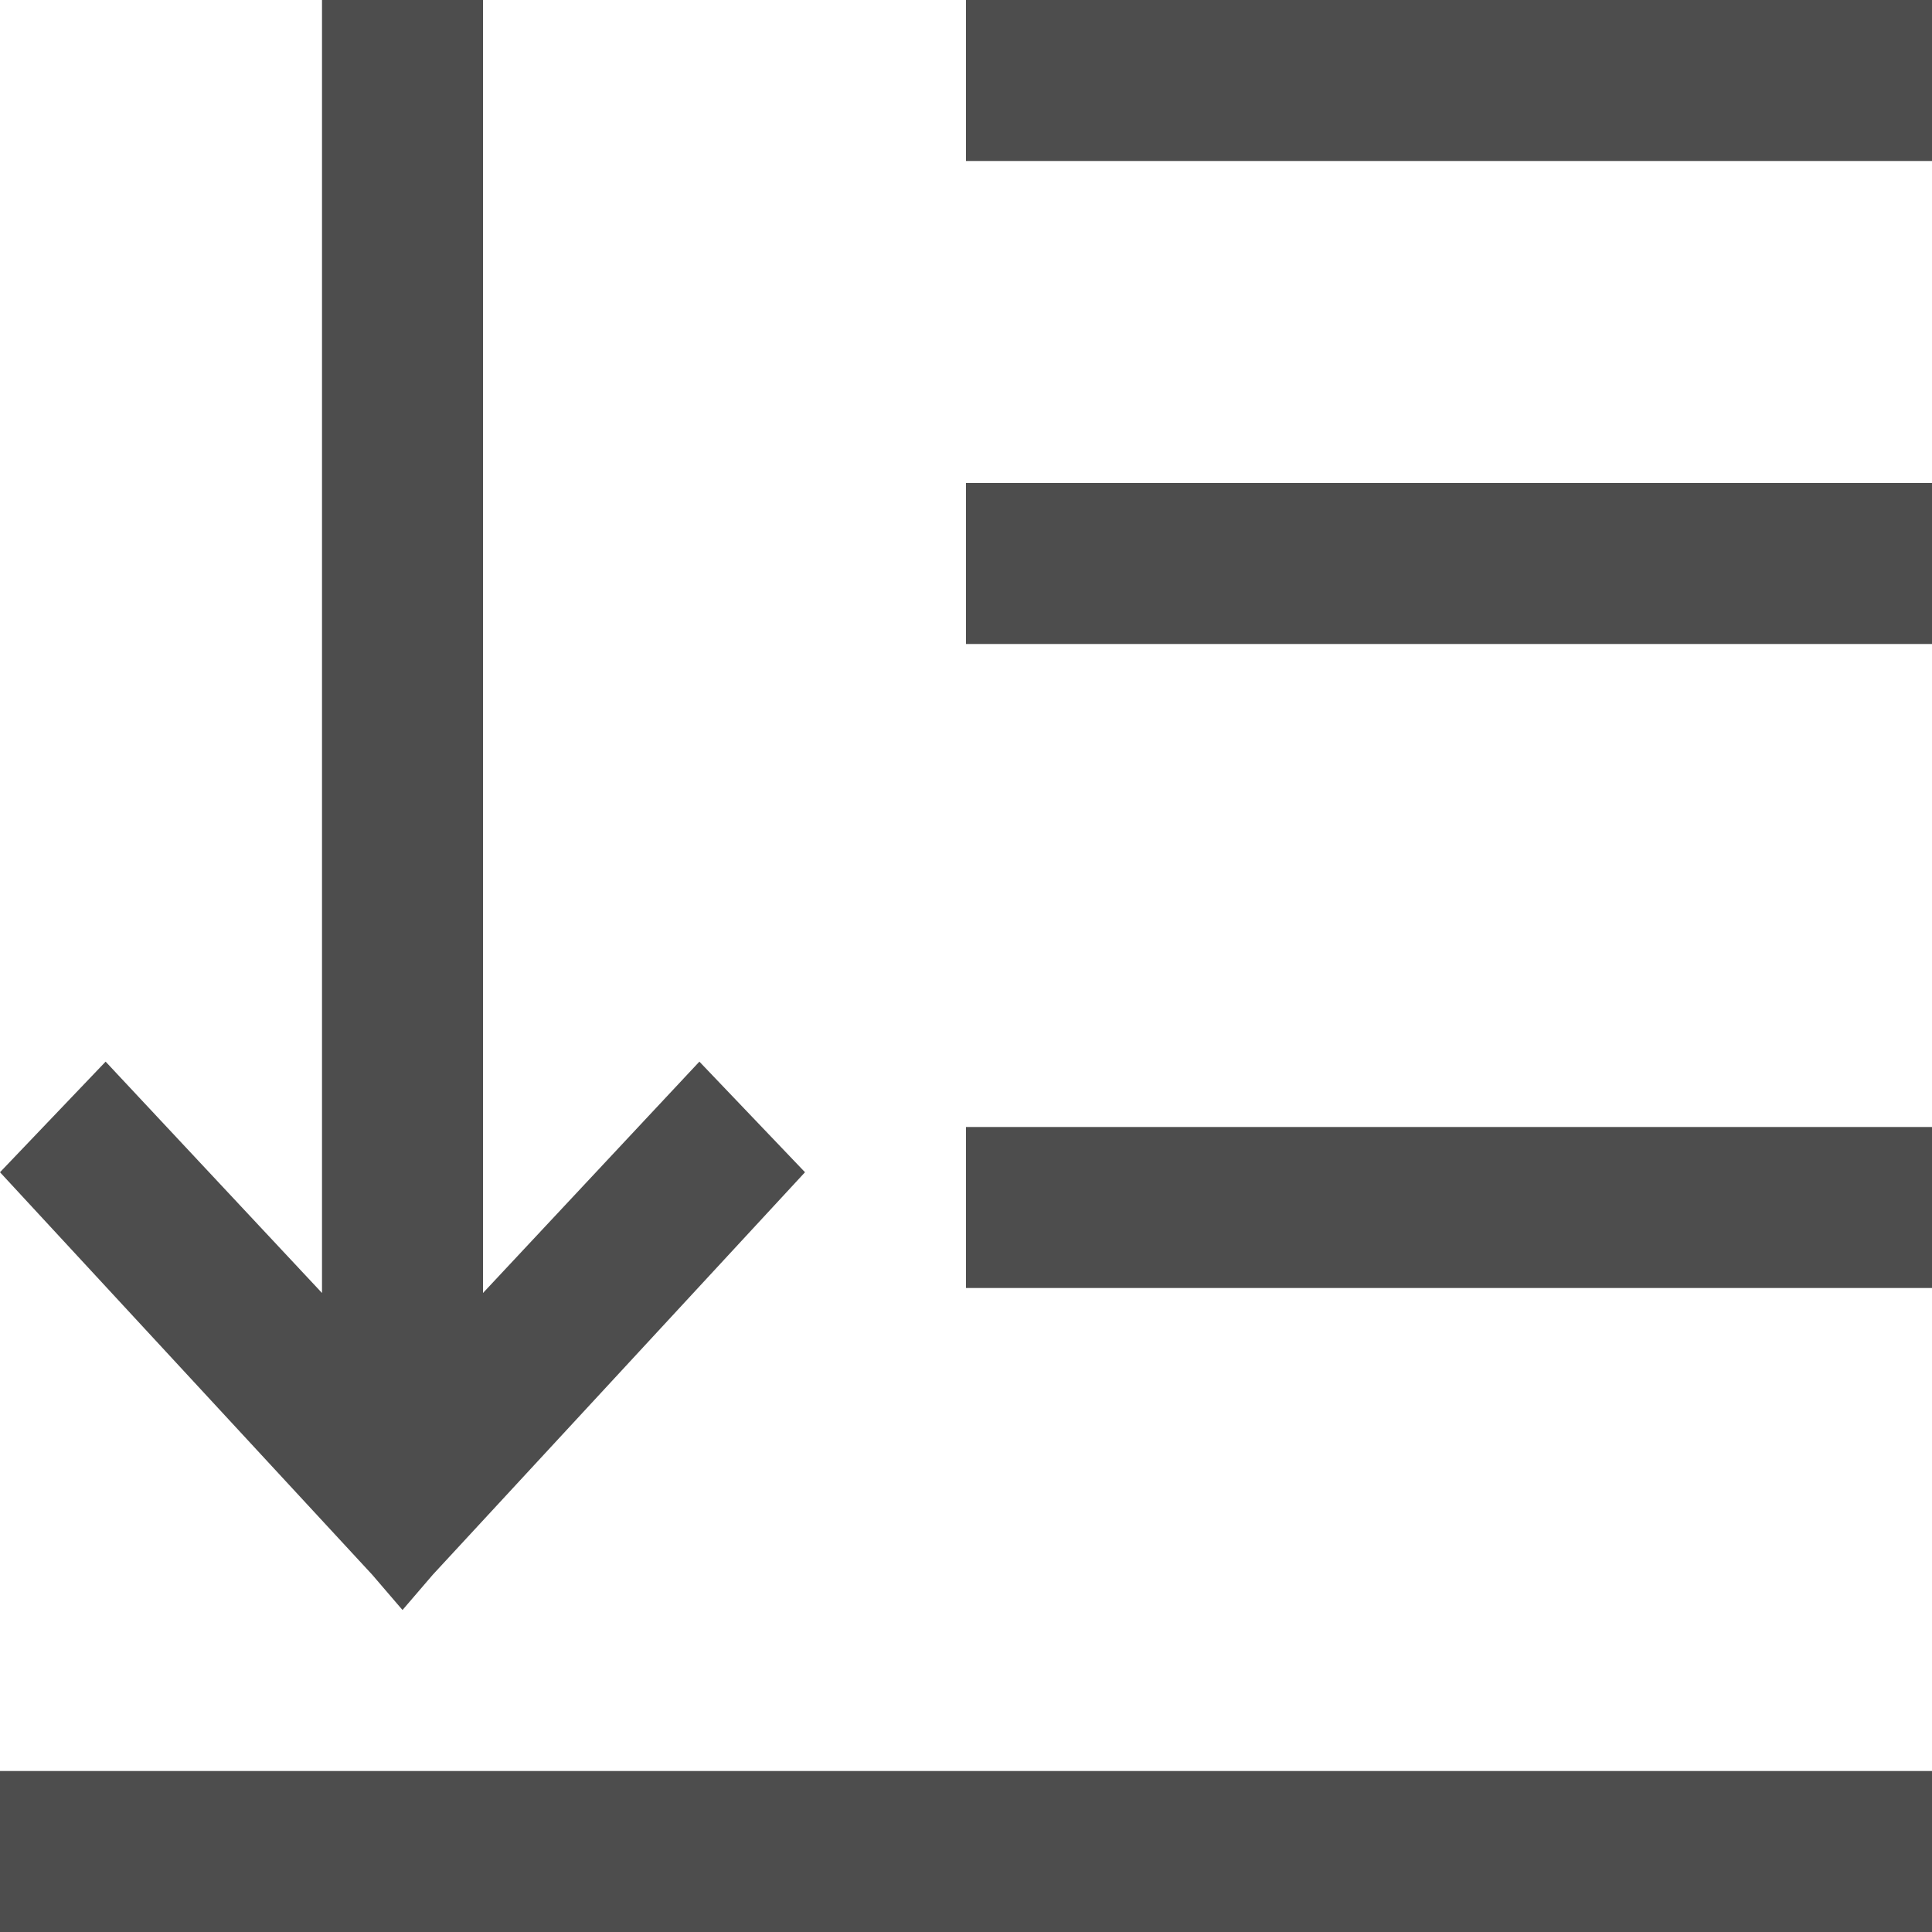 <?xml version="1.0" encoding="UTF-8"?>
<svg xmlns="http://www.w3.org/2000/svg" xmlns:xlink="http://www.w3.org/1999/xlink" width="12pt" height="12pt" viewBox="0 0 12 12" version="1.1">
<g id="surface1">
<path style=" stroke:none;fill-rule:nonzero;fill:rgb(30.196%,30.196%,30.196%);fill-opacity:1;" d="M 2 0 L 2 8.031 L 0.656 6.594 L 0 7.281 L 2.312 9.781 L 2.5 10 L 2.688 9.781 L 5 7.281 L 4.344 6.594 L 3 8.031 L 3 0 Z M 6 0 L 6 1 L 12 1 L 12 0 Z M 6 3 L 6 4 L 12 4 L 12 3 Z M 6 7 L 6 8 L 12 8 L 12 7 Z M 0 11 L 0 12 L 12 12 L 12 11 Z M 0 11 "/>
</g>
</svg>
